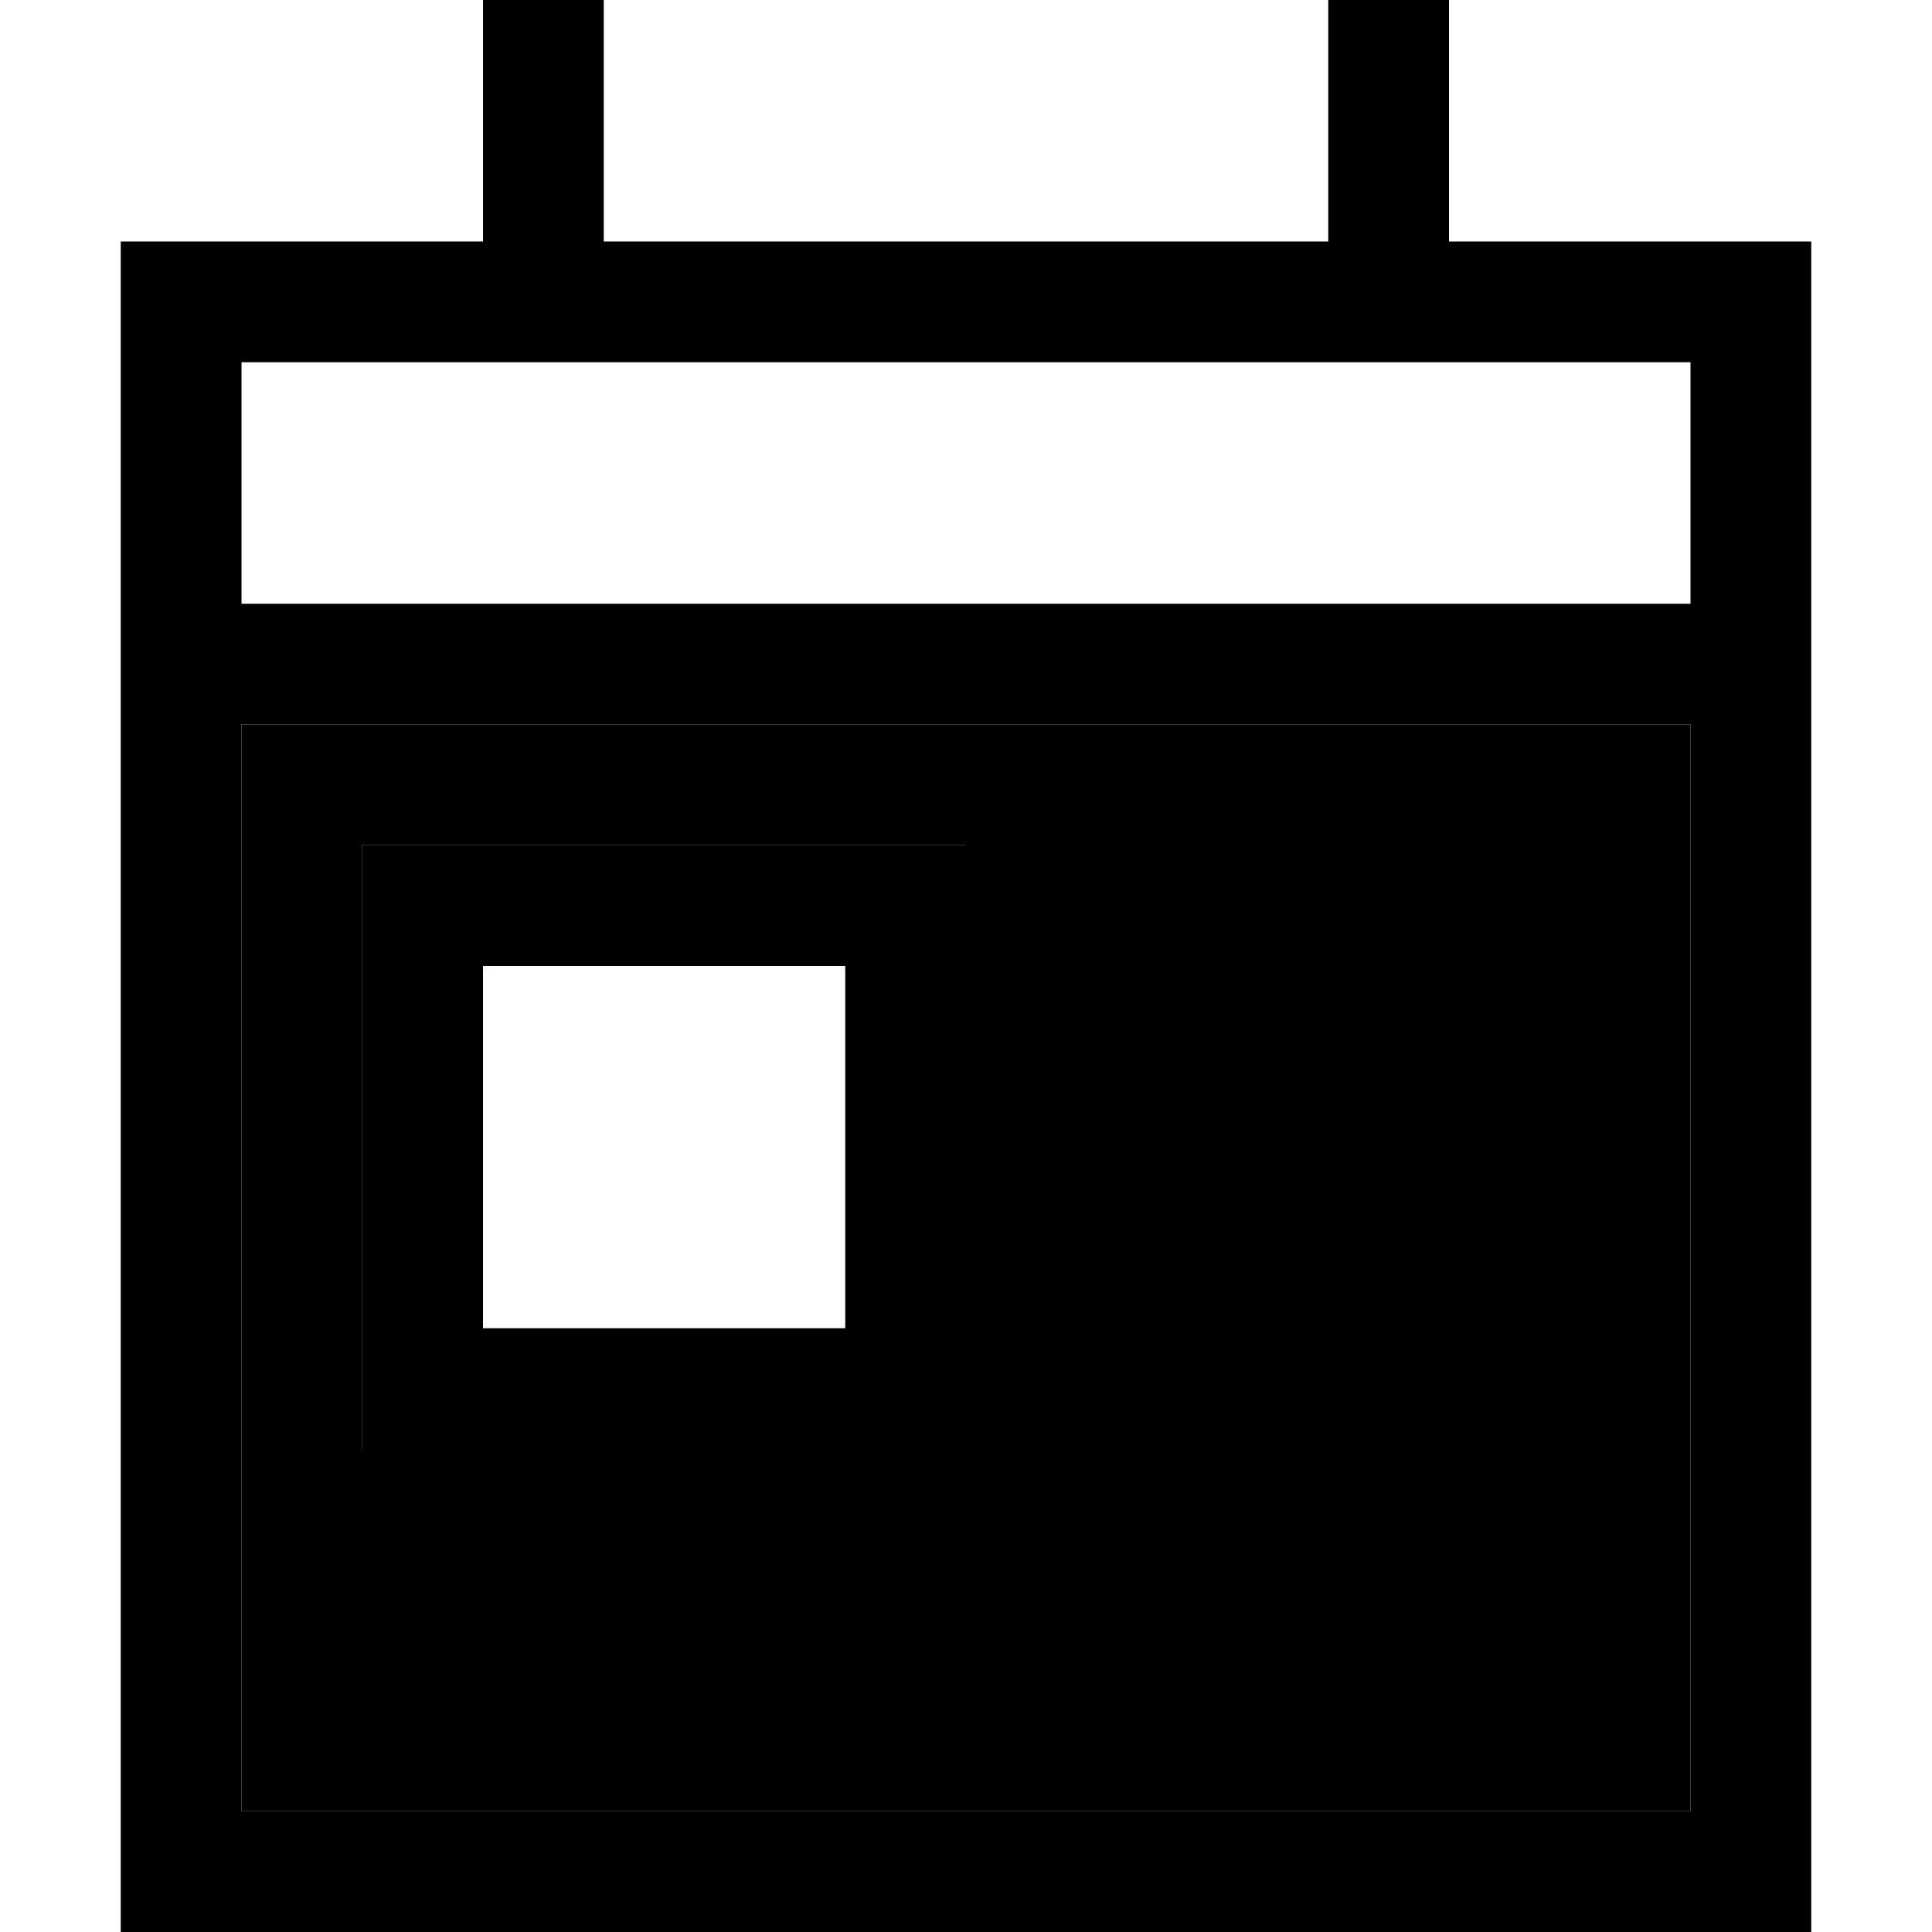 <svg xmlns="http://www.w3.org/2000/svg" width="24" height="24" viewBox="0 0 448 512"><path class="pr-icon-duotone-secondary" d="M32 192l0 288 384 0 0-288L32 192zm32 32l32 0 96 0 32 0 0 32 0 96 0 32-32 0-96 0-32 0 0-32 0-96 0-32z"/><path class="pr-icon-duotone-primary" d="M128 16l0-16L96 0l0 16 0 48L32 64 0 64 0 96l0 64 0 32L0 480l0 32 32 0 384 0 32 0 0-32 0-288 0-32 0-64 0-32-32 0-64 0 0-48 0-16L320 0l0 16 0 48L128 64l0-48zM32 192l384 0 0 288L32 480l0-288zm0-96l384 0 0 64L32 160l0-64zM96 256l96 0 0 96-96 0 0-96zM64 224l0 32 0 96 0 32 32 0 96 0 32 0 0-32 0-96 0-32-32 0-96 0-32 0z"/></svg>